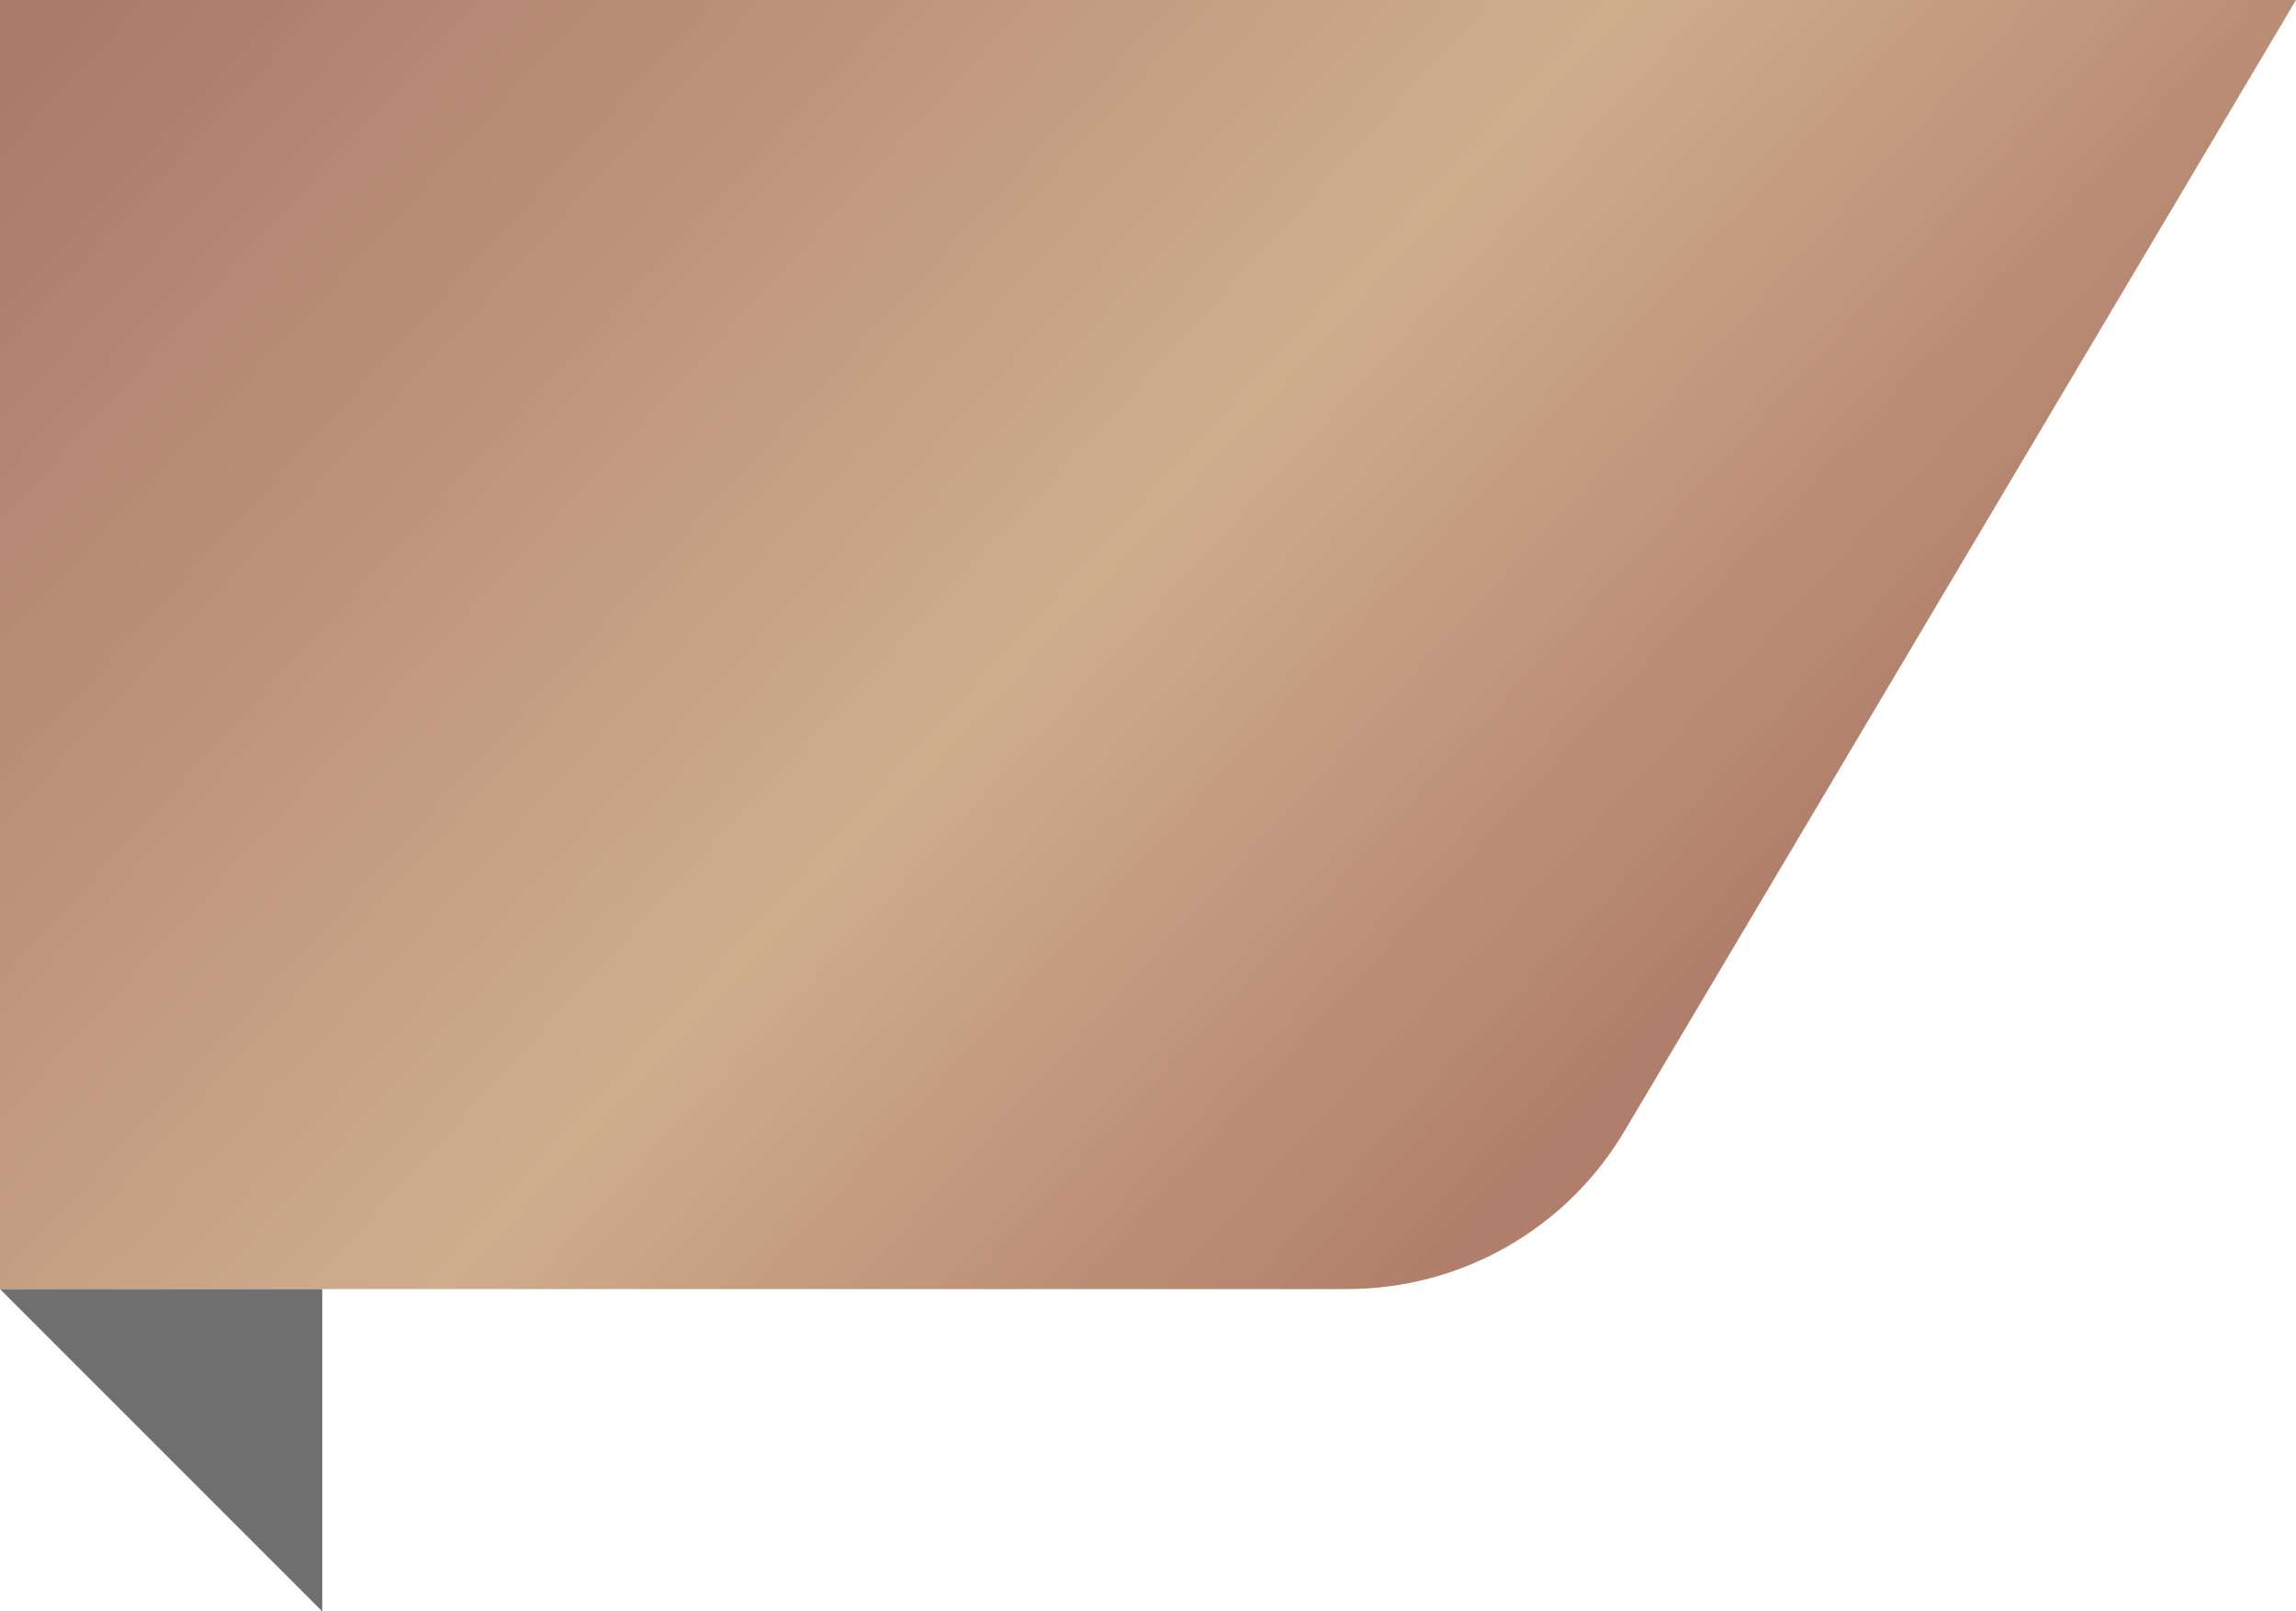 <svg width="57" height="40" viewBox="0 0 57 40" fill="none" xmlns="http://www.w3.org/2000/svg">
<path d="M40.325 28.084L57 0H0V32H33.446C36.269 32 38.884 30.512 40.325 28.084Z" fill="url(#paint0_linear_1877_38767)"/>
<path d="M8 40L0 32H8V40Z" fill="#707070"/>
<defs>
<linearGradient id="paint0_linear_1877_38767" x1="1.583" y1="-2.56618e-06" x2="35.956" y2="31.641" gradientUnits="userSpaceOnUse">
<stop stop-color="#AA7A68"/>
<stop offset="0.61" stop-color="#CFAD8D"/>
<stop offset="1" stop-color="#B07E6A"/>
</linearGradient>
</defs>
</svg>
